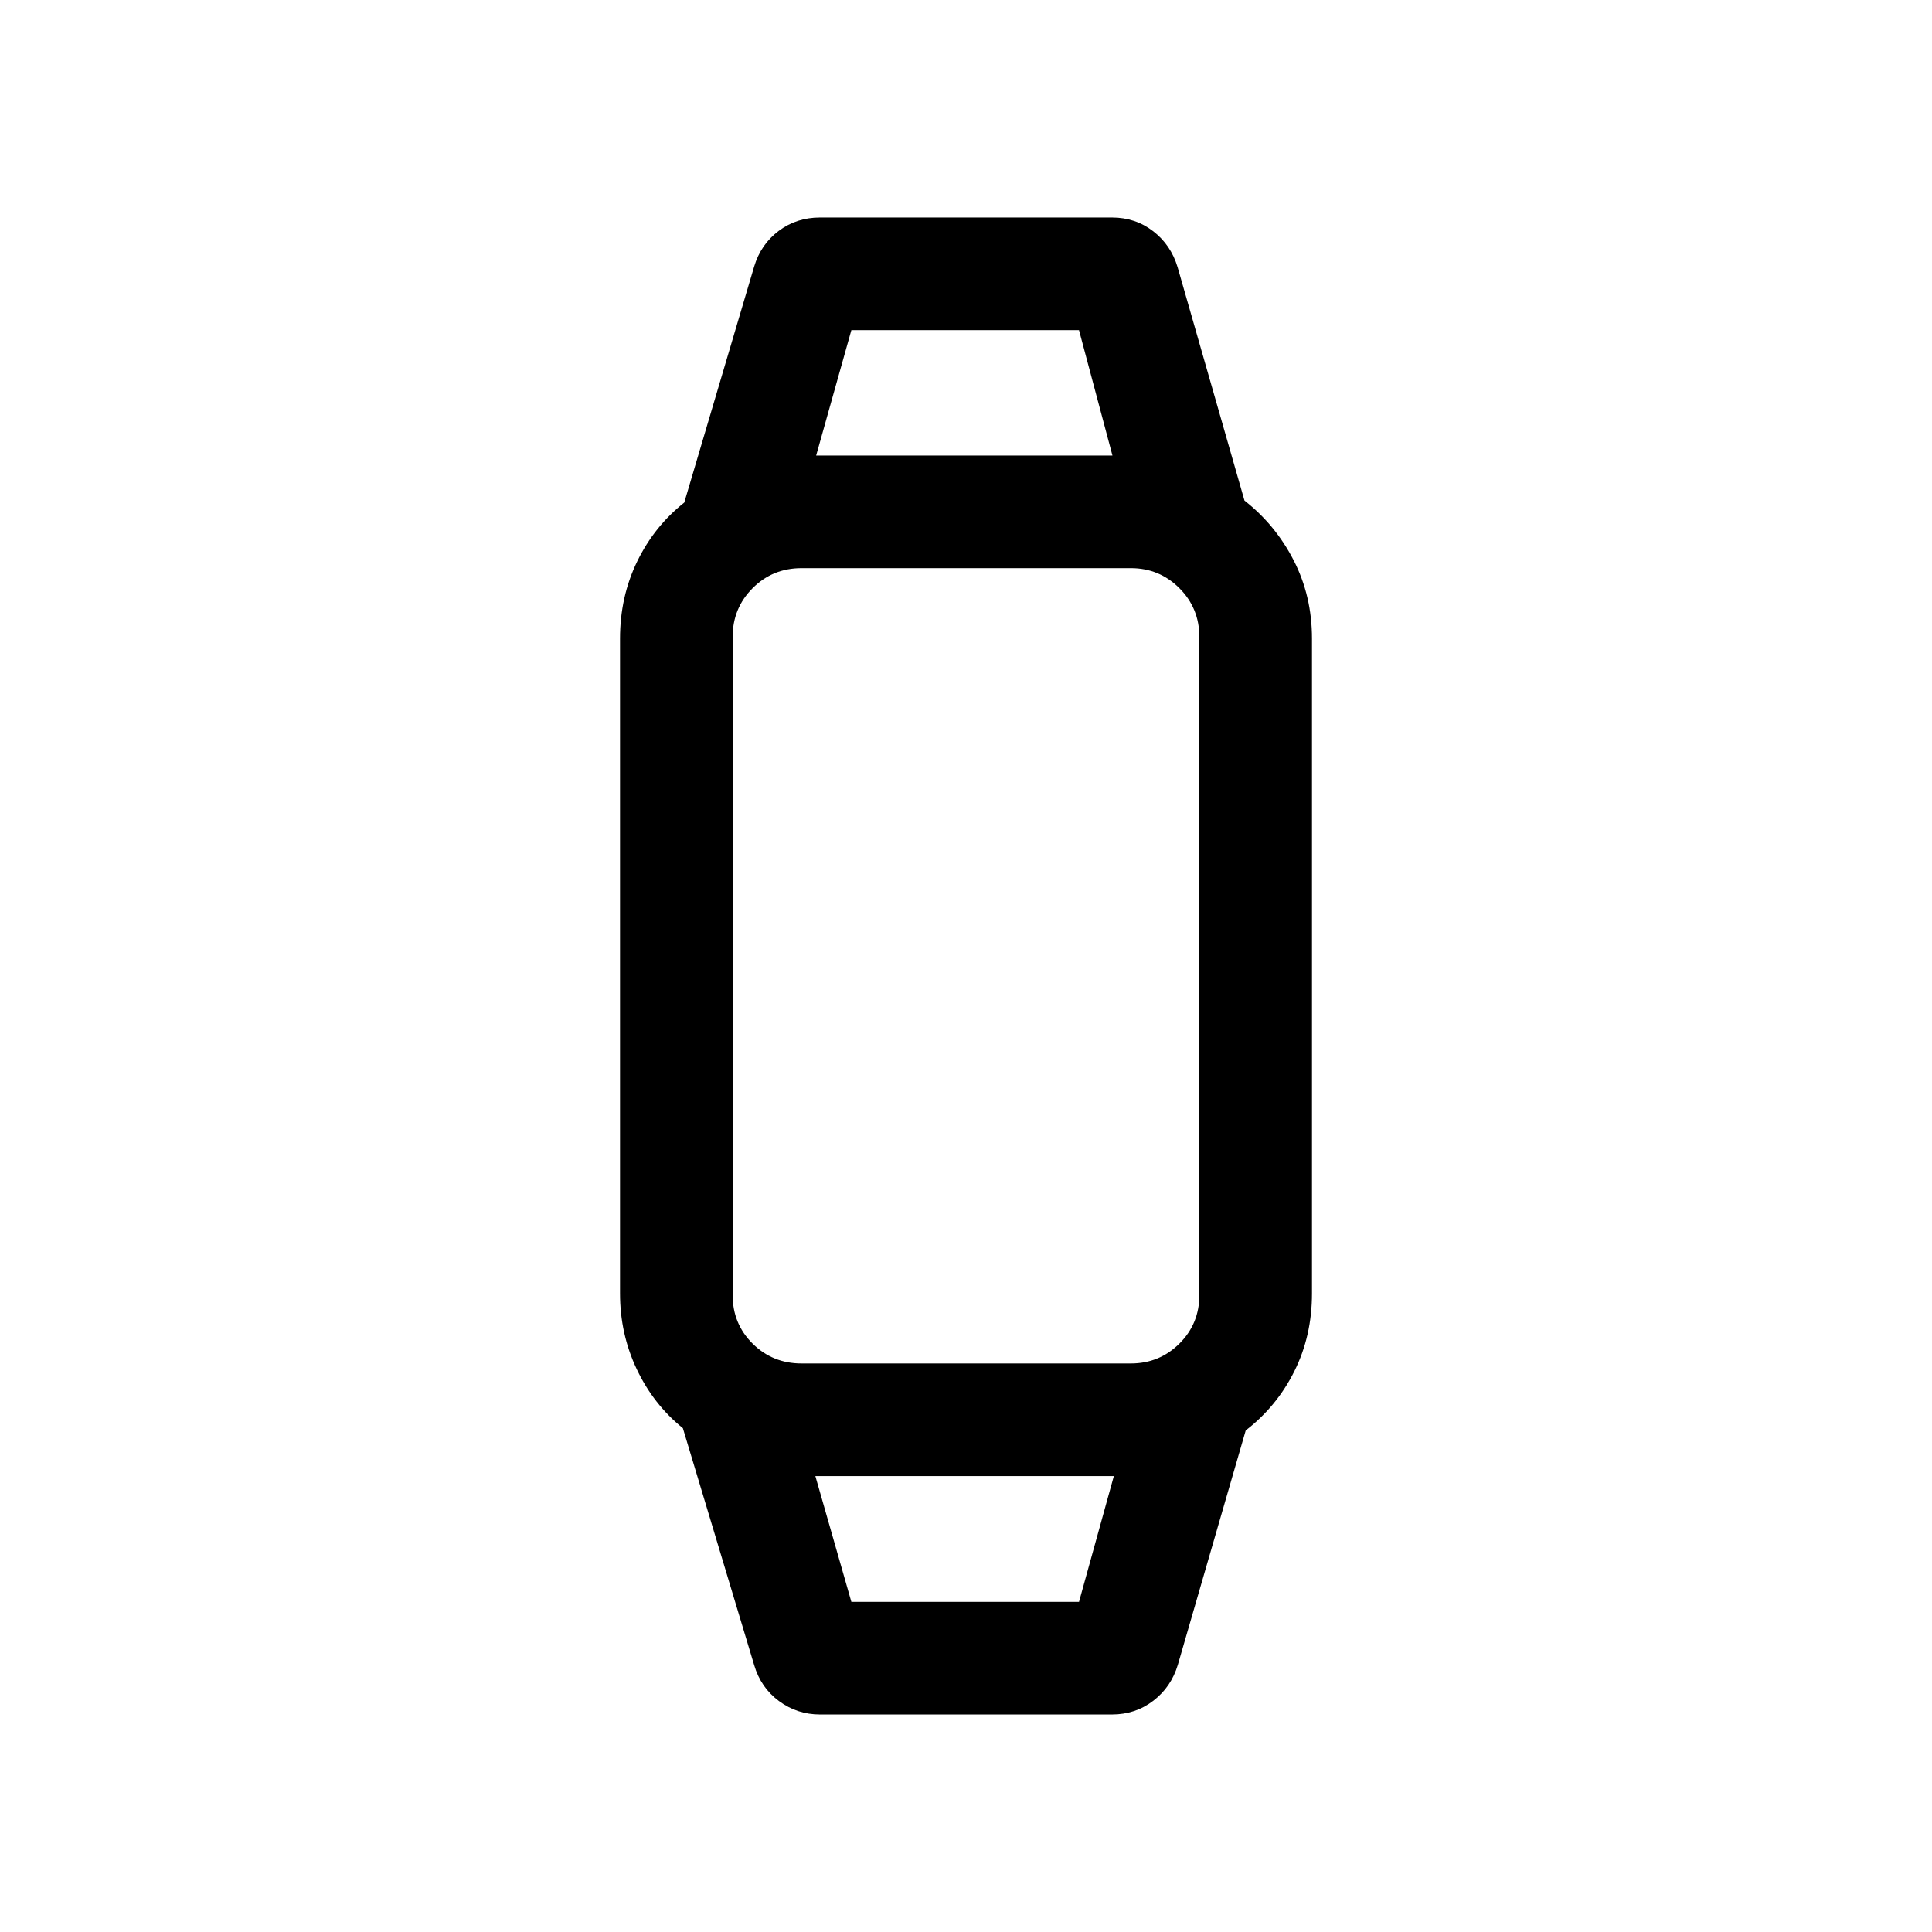 <svg xmlns="http://www.w3.org/2000/svg" height="24" viewBox="0 -960 960 960" width="24"><path d="M407.46-108.08q-11.34 0-20.38-6.67t-12.35-17.91l-35.42-117.69q-14.58-11.73-22.9-29.27-8.33-17.53-8.33-37.69v-325.38q0-20.77 8.52-38.31 8.52-17.54 23.4-29.27l34.73-117.27q3.31-11.04 12.19-17.71 8.89-6.67 20.54-6.67h145.08q11.65 0 20.48 6.83 8.82 6.82 12.13 17.86l33.23 115.96q15.39 12.04 24.46 29.73 9.08 17.69 9.08 38.85v325.38q0 21.16-8.77 38.69-8.77 17.54-24.15 29.39l-33.73 116.46q-3.31 11.04-12.19 17.86-8.89 6.83-20.54 6.83H407.46Zm15.58-55.96h113.11l17.31-62.5H405.15l17.89 62.5ZM398.27-282.5h163.65q14.16 0 24.1-9.85 9.94-9.84 9.94-24.19v-326.92q0-14.35-9.94-24.29t-24.1-9.94H398.27q-14.35 0-24.29 9.94t-9.94 24.29v326.92q0 14.35 9.94 24.19 9.94 9.85 24.29 9.85Zm7.27-451.15h147.23l-16.62-62.31H423.04l-17.5 62.31ZM479-226.54Zm0-507.11Z"/></svg>